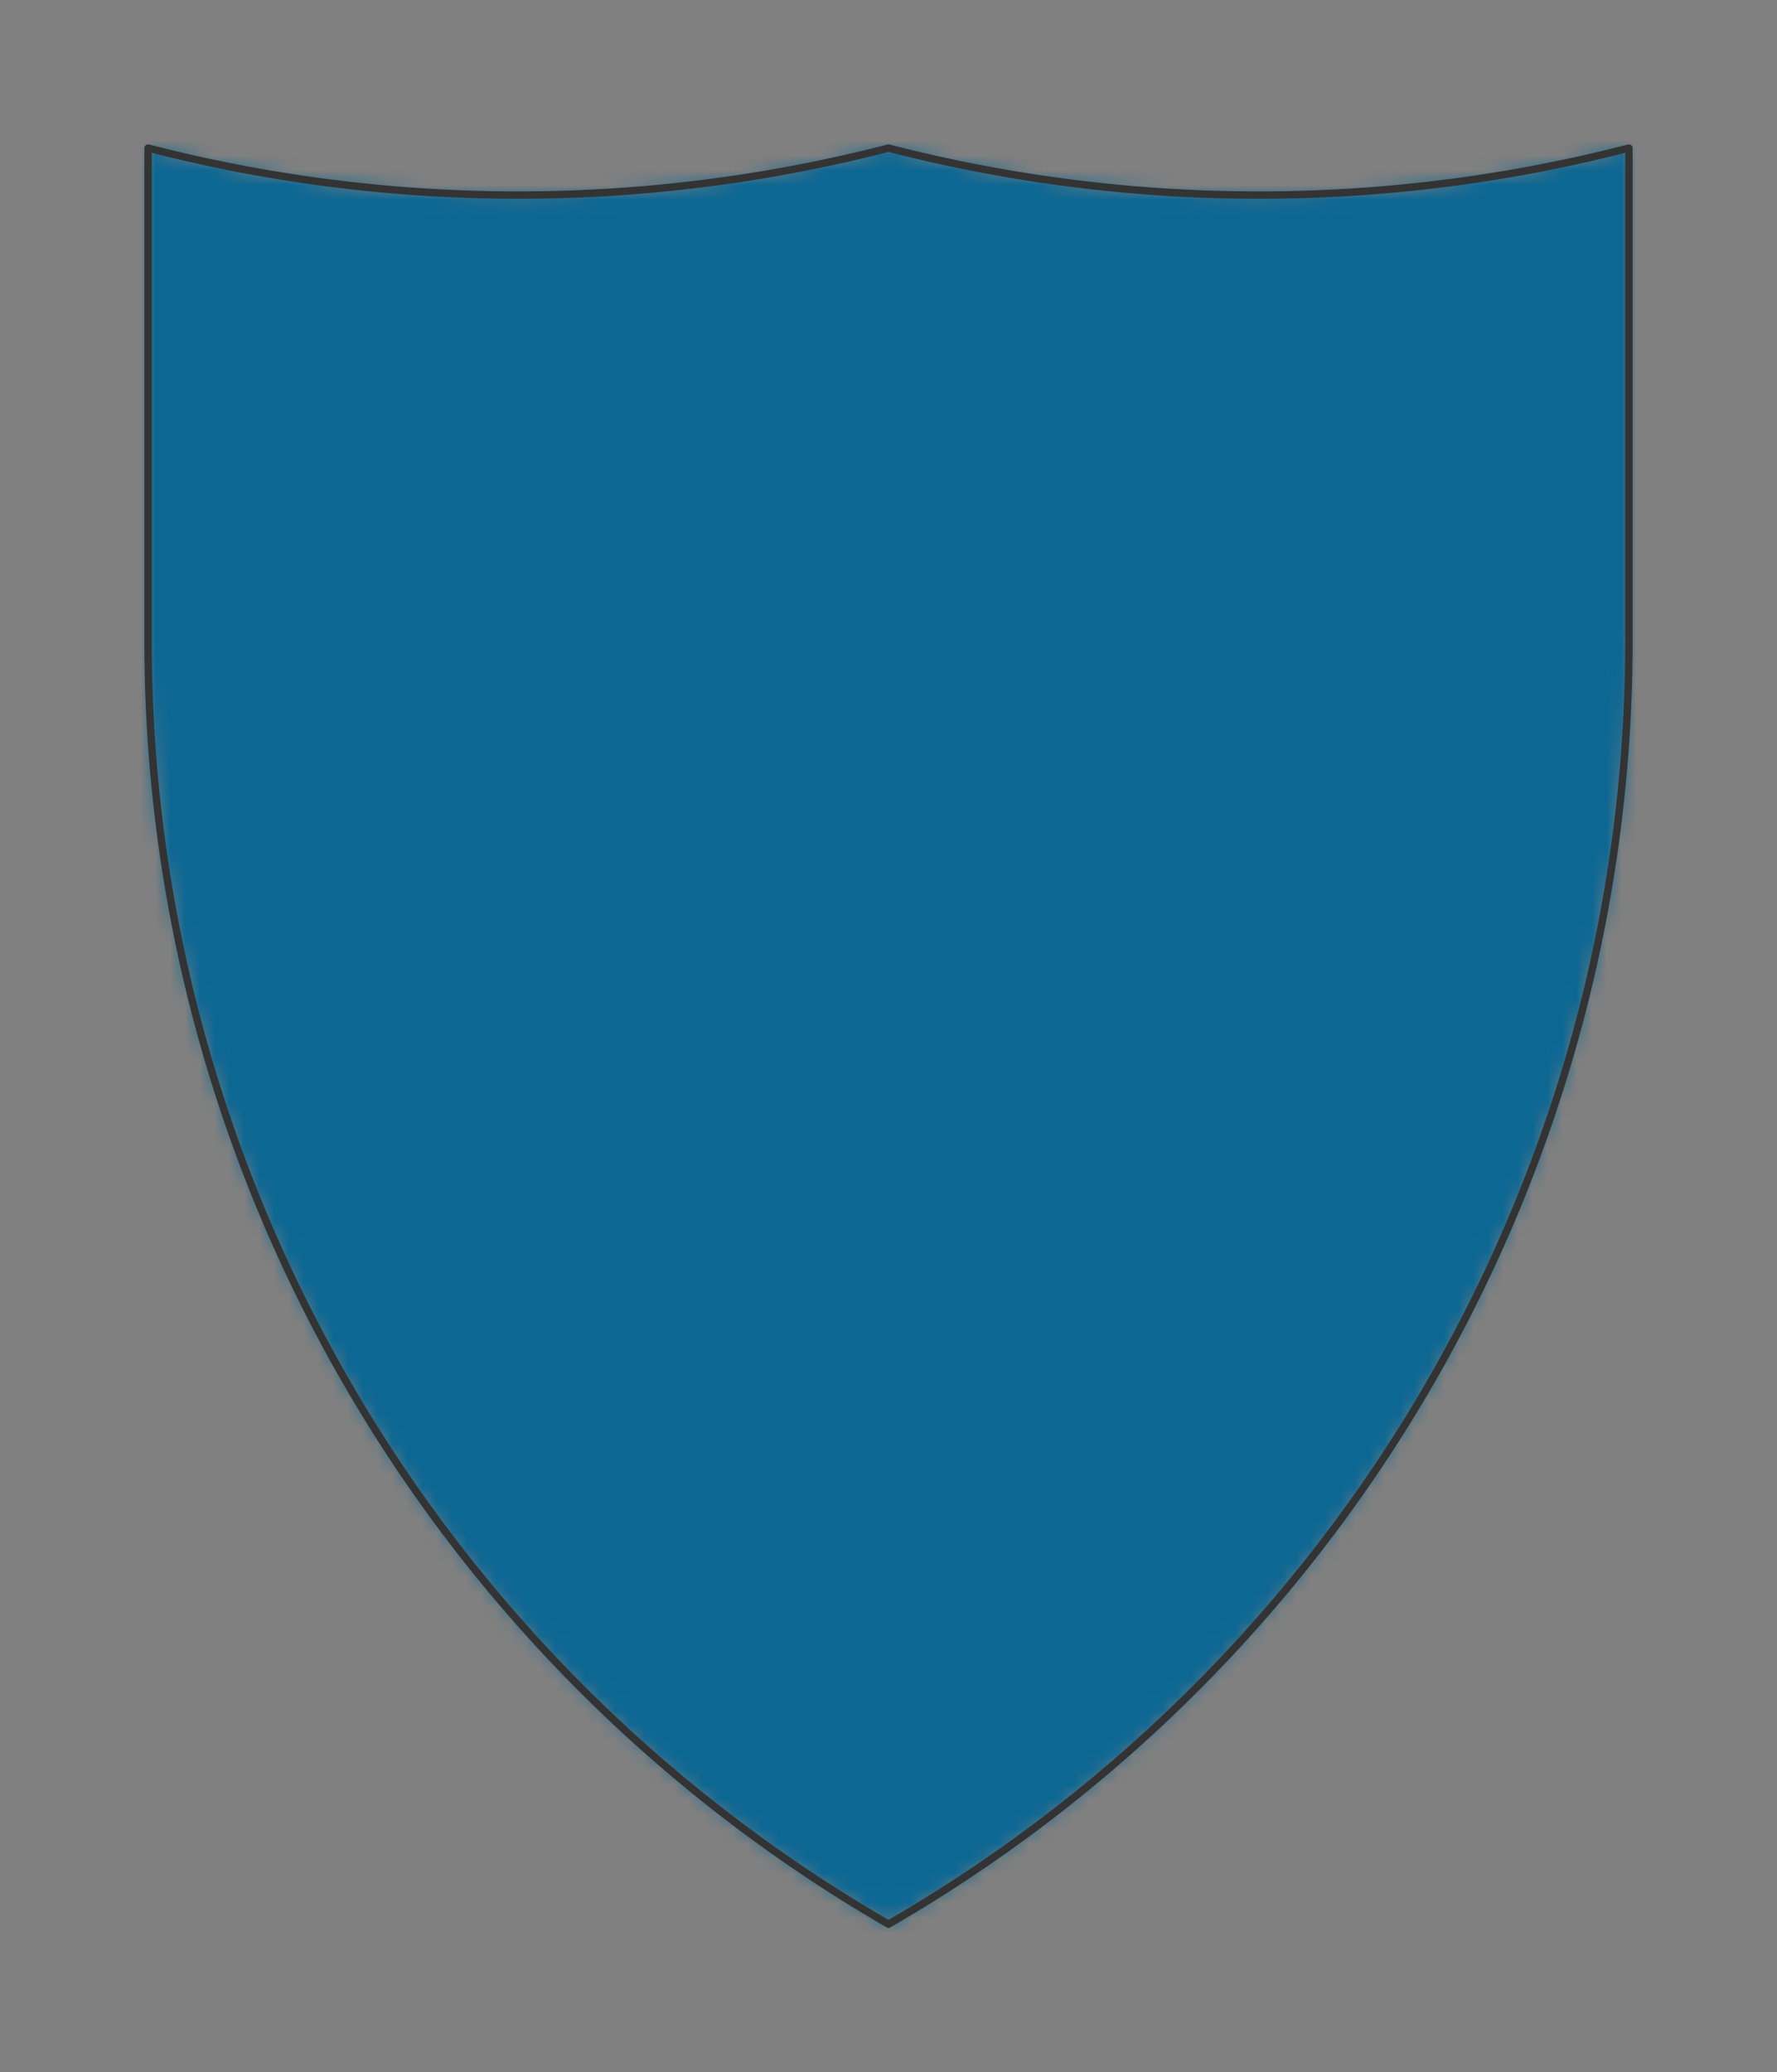 <svg preserveAspectRatio="xMidYMin slice" viewBox="0 0 120 139.936" xmlns="http://www.w3.org/2000/svg"><rect x="0" y="0" width="120" height="139.936" fill="#808080" stroke="none"/><g transform="translate(10 10)"><defs><mask id="a"><path clip-rule="evenodd" d="M50 0a100 100 0 0 0 50 0v33.333a100 100 0 0 1-50 86.603A100 100 0 0 1 0 33.333V0a100 100 0 0 0 50 0z" fill-rule="evenodd" fill="#fff"/></mask></defs><g mask="url(#a)"><path d="M50 0a100 100 0 0 0 50 0v33.333a100 100 0 0 1-50 86.603A100 100 0 0 1 0 33.333V0a100 100 0 0 0 50 0z" fill-rule="evenodd" fill="#f0f0f0"/><path fill="#0c6793" style="cursor:pointer" d="M-1000-1000h2000v2000h-2000z"/></g><path d="M50 0a100 100 0 0 0 50 0v33.333a100 100 0 0 1-50 86.603A100 100 0 0 1 0 33.333V0a100 100 0 0 0 50 0z" fill="none" stroke-linecap="round" stroke-linejoin="round" stroke-width=".5" stroke="#333"/></g></svg>